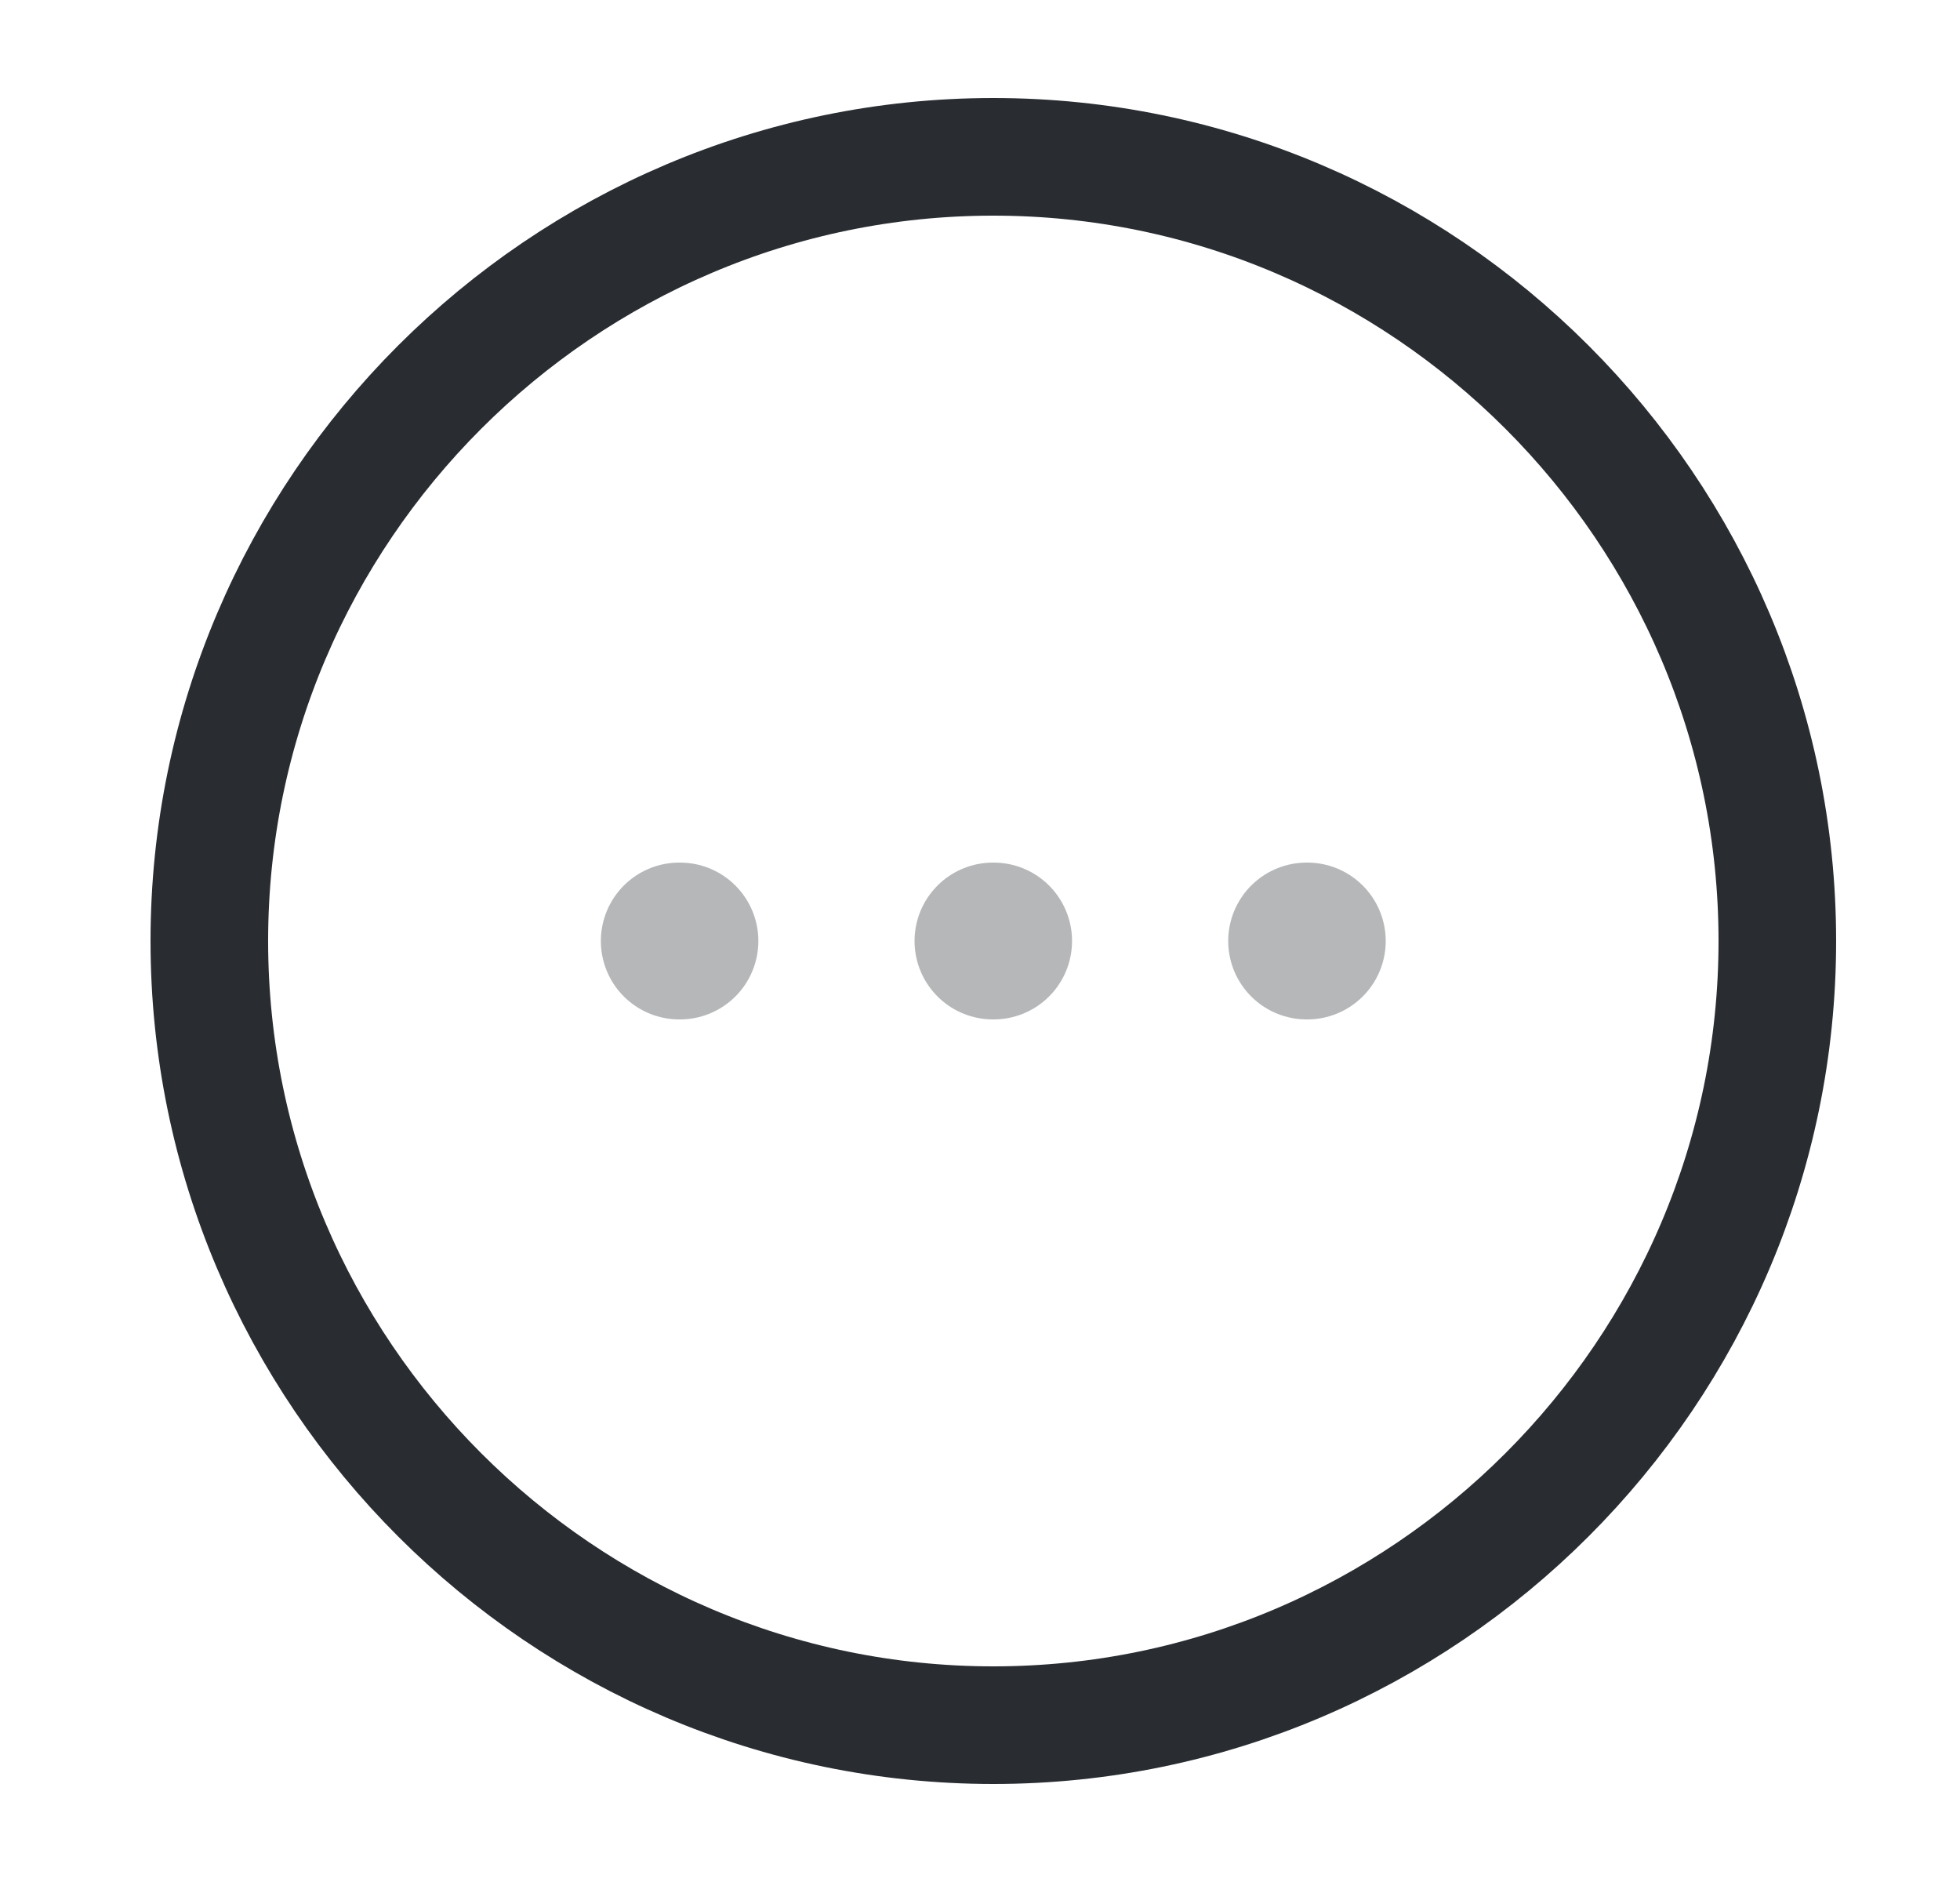 <svg width="25" height="24" viewBox="0 0 25 24" fill="none" xmlns="http://www.w3.org/2000/svg">
<path d="M12.67 22C18.17 22 22.67 17.5 22.67 12C22.67 6.5 18.17 2 12.67 2C7.17 2 2.67 6.5 2.67 12C2.67 17.5 7.17 22 12.67 22Z" stroke="#292D32" stroke-width="1.5" stroke-linecap="round" stroke-linejoin="round"/>
<path opacity="0.34" d="M16.666 12H16.675" stroke="#292D32" stroke-width="2" stroke-linecap="round" stroke-linejoin="round"/>
<path opacity="0.34" d="M12.665 12H12.674" stroke="#292D32" stroke-width="2" stroke-linecap="round" stroke-linejoin="round"/>
<path opacity="0.34" d="M8.664 12H8.673" stroke="#292D32" stroke-width="2" stroke-linecap="round" stroke-linejoin="round"/>
</svg>

